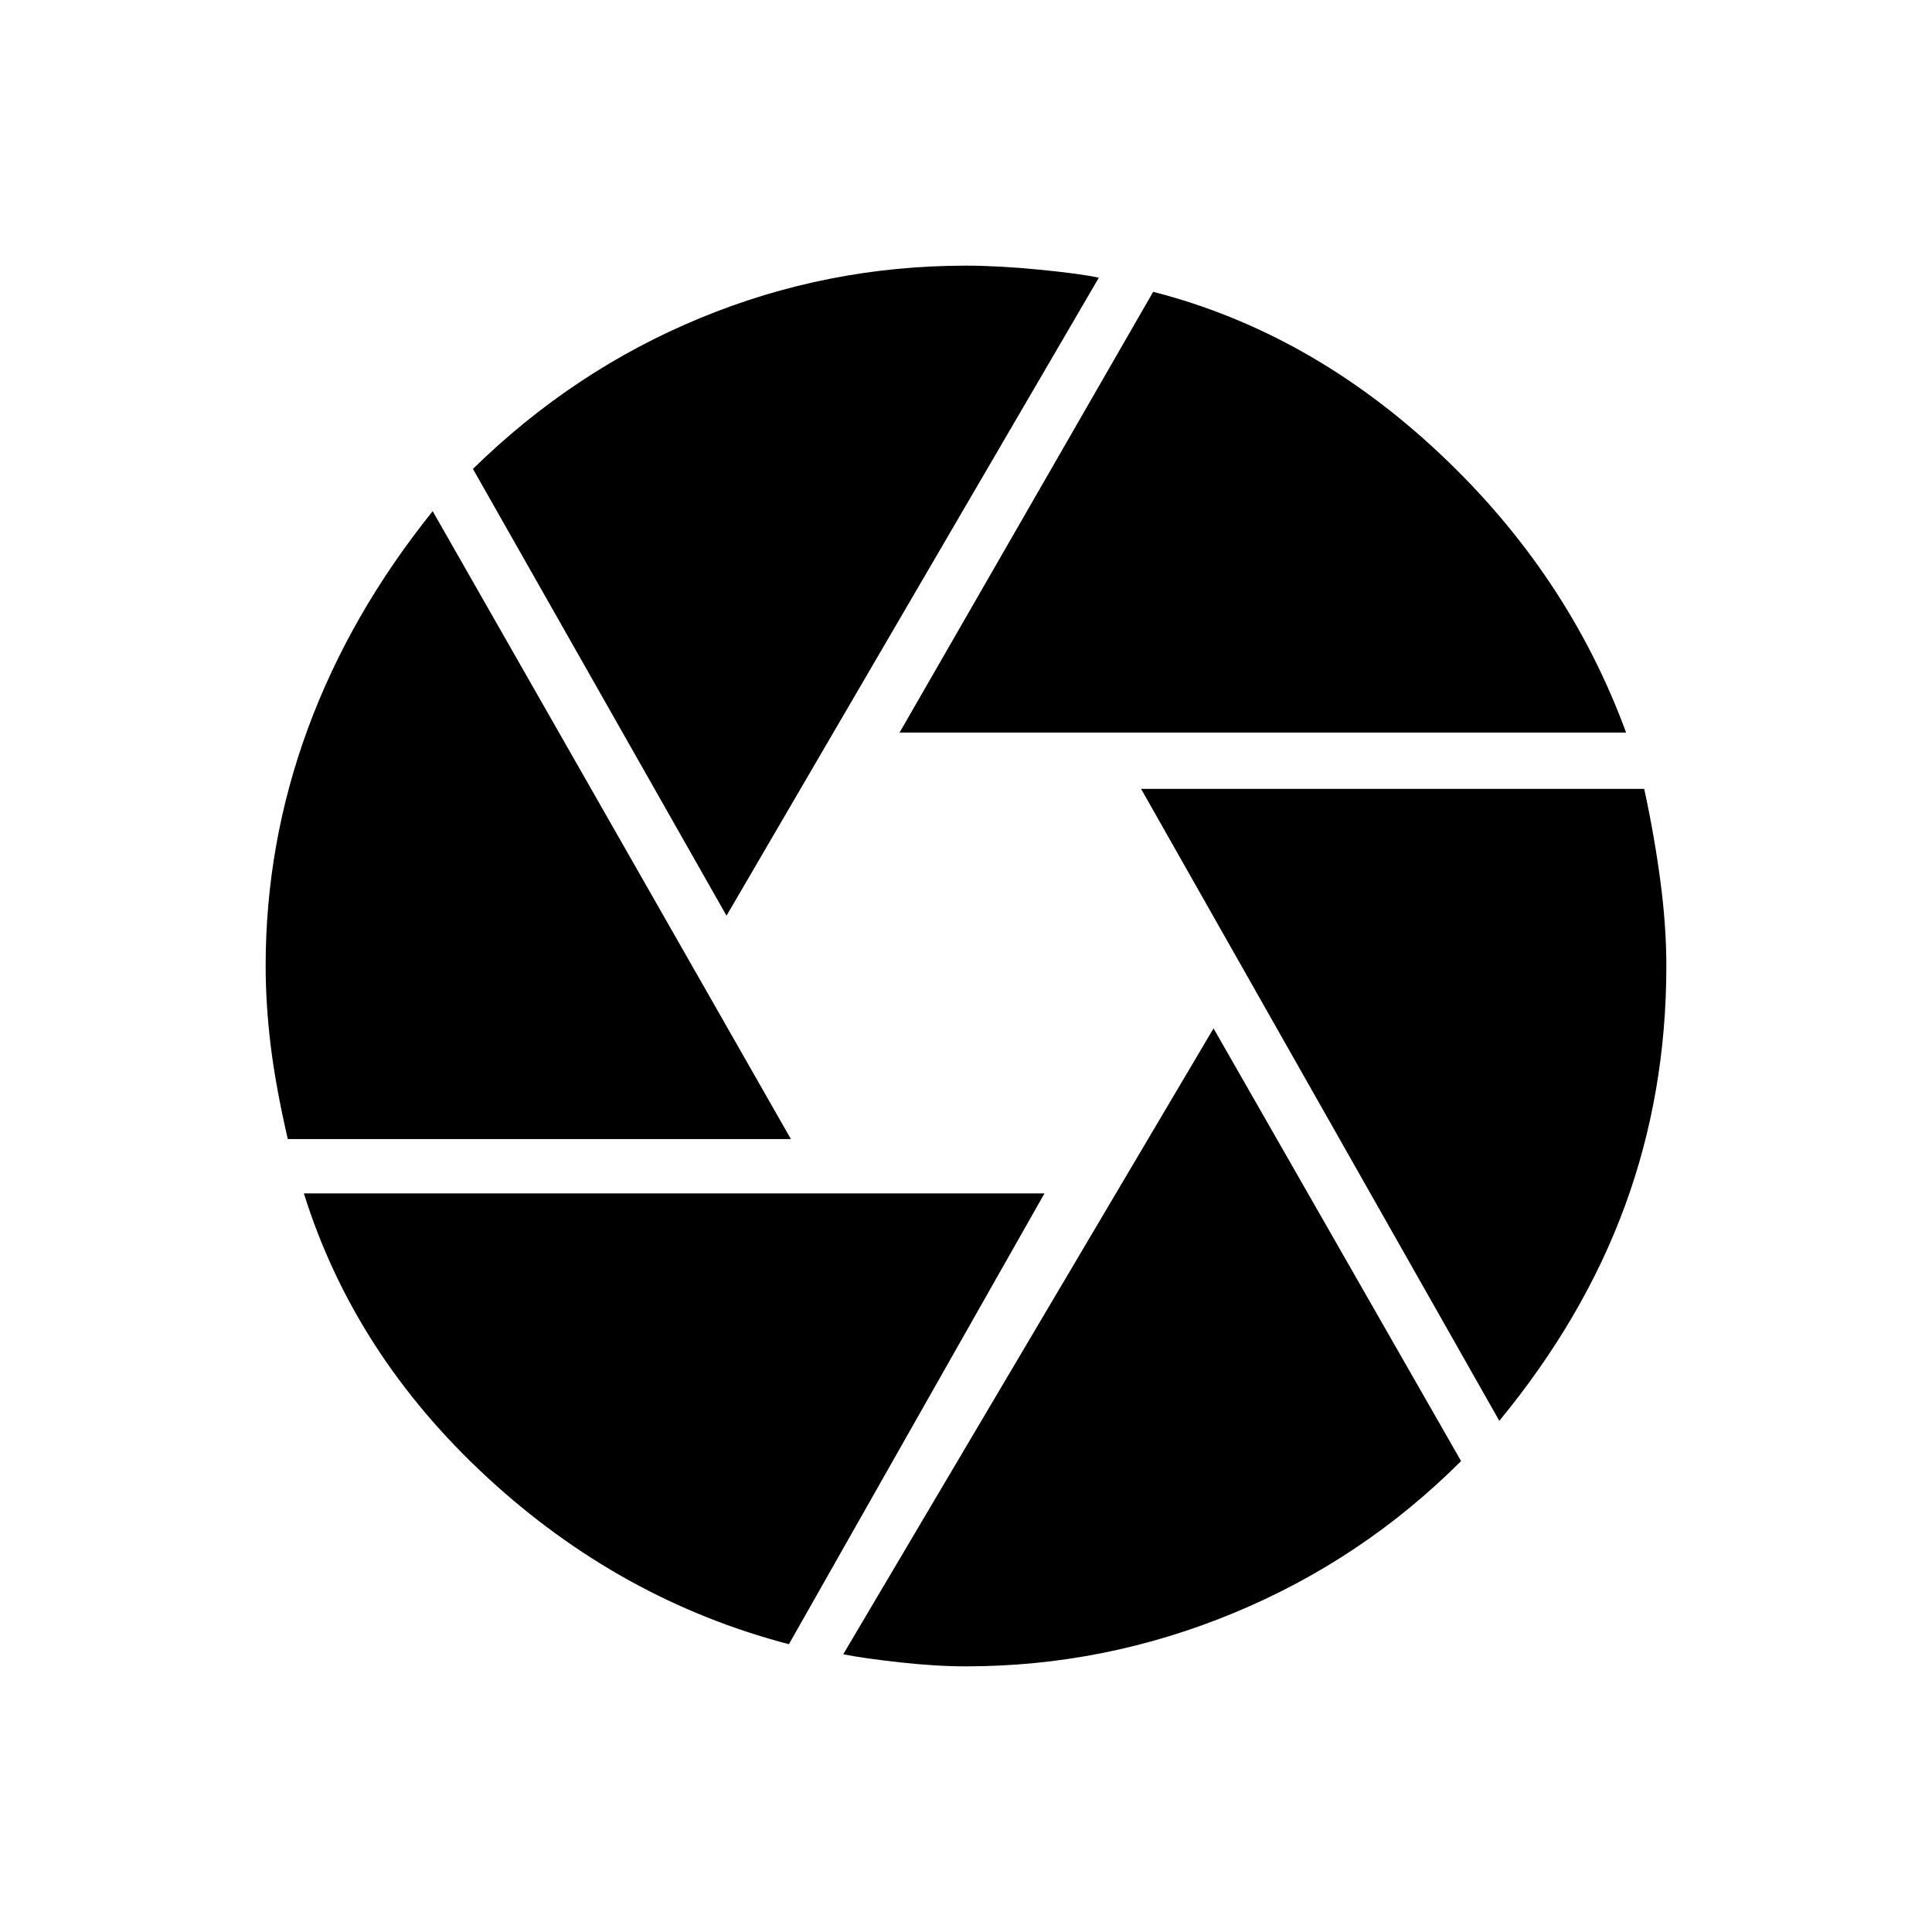 <svg xmlns="http://www.w3.org/2000/svg" height="24" viewBox="0 -960 960 960" width="24"><path d="m447-596 126-219q78 20 142 80t93 139H447Zm-86 91L235-727q50-49 113-75t132-26q16 0 36.5 2t29.5 4L361-505ZM143-394q-6-26-8.5-46.5T132-480q0-61 21-118t62-108l178 312H143Zm249 251q-84-22-150-83t-91-141h368L392-143Zm88 11q-15 0-33-2t-28-4l184-311 123 215q-49 49-113 75.5T480-132Zm265-122L567-568h250q5 23 8 45.5t3 42.5q0 63-20.5 119T745-254Z"/></svg>